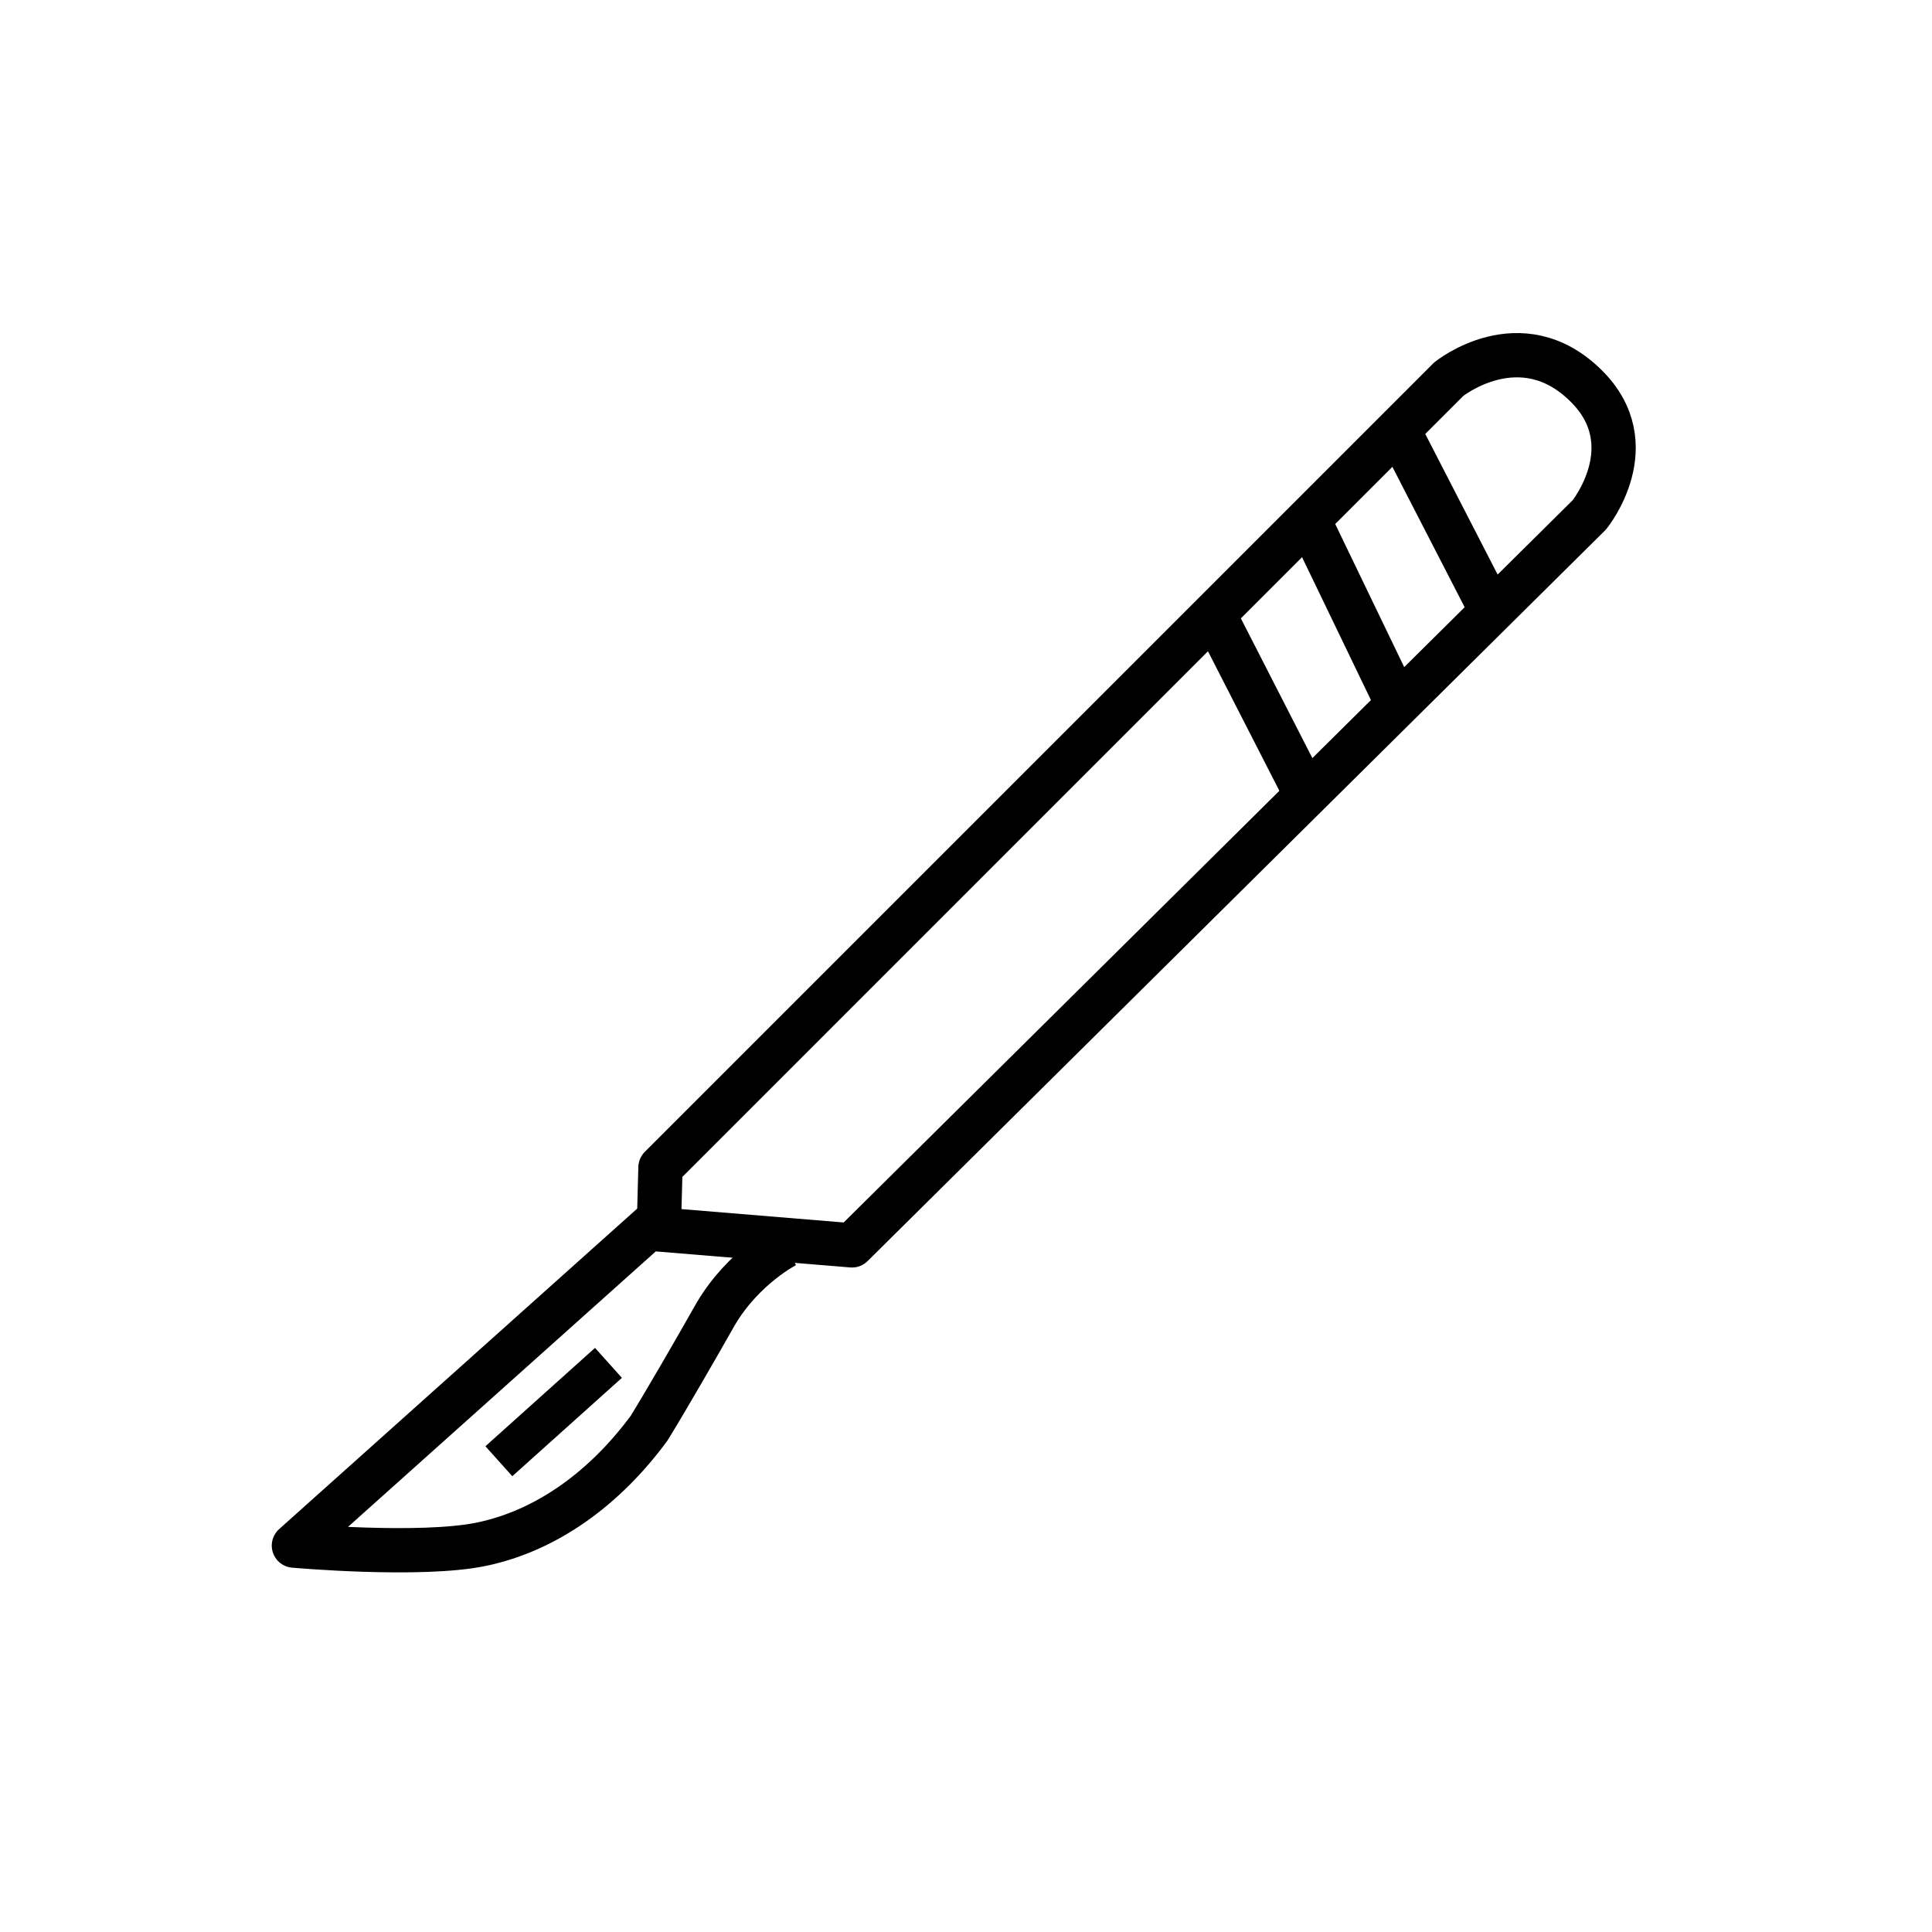 <svg viewBox="0 0 48 48" xmlns="http://www.w3.org/2000/svg" fill-rule="evenodd" clip-rule="evenodd" stroke-linejoin="round" stroke-miterlimit="2" class="size-14 text-white"><path fill="none" d="M-68-4304h1177v5753.79H-68z"></path><g fill="none" stroke="currentColor" stroke-linejoin="miter" stroke-miterlimit="3"><path d="M16.409 29.006L35.993 9.421s1.781-1.441 3.406.158c1.502 1.477.087 3.213.087 3.213L21.168 30.941l-4.8-.396.041-1.539z" stroke-width="1.1"></path><path d="M15.117 33.86l-2.723 2.444"></path><path d="M30.211 15.363l2.313 4.52M32.524 12.939l2.258 4.684M34.782 10.763l2.326 4.518M16.368 30.285L7.302 38.4s3.141.281 4.658-.034c1.625-.338 3.073-1.396 4.169-2.887.429-.697 1.135-1.92 1.656-2.84.695-1.171 1.744-1.698 1.744-1.698" stroke-width="1.1"></path></g></svg>
